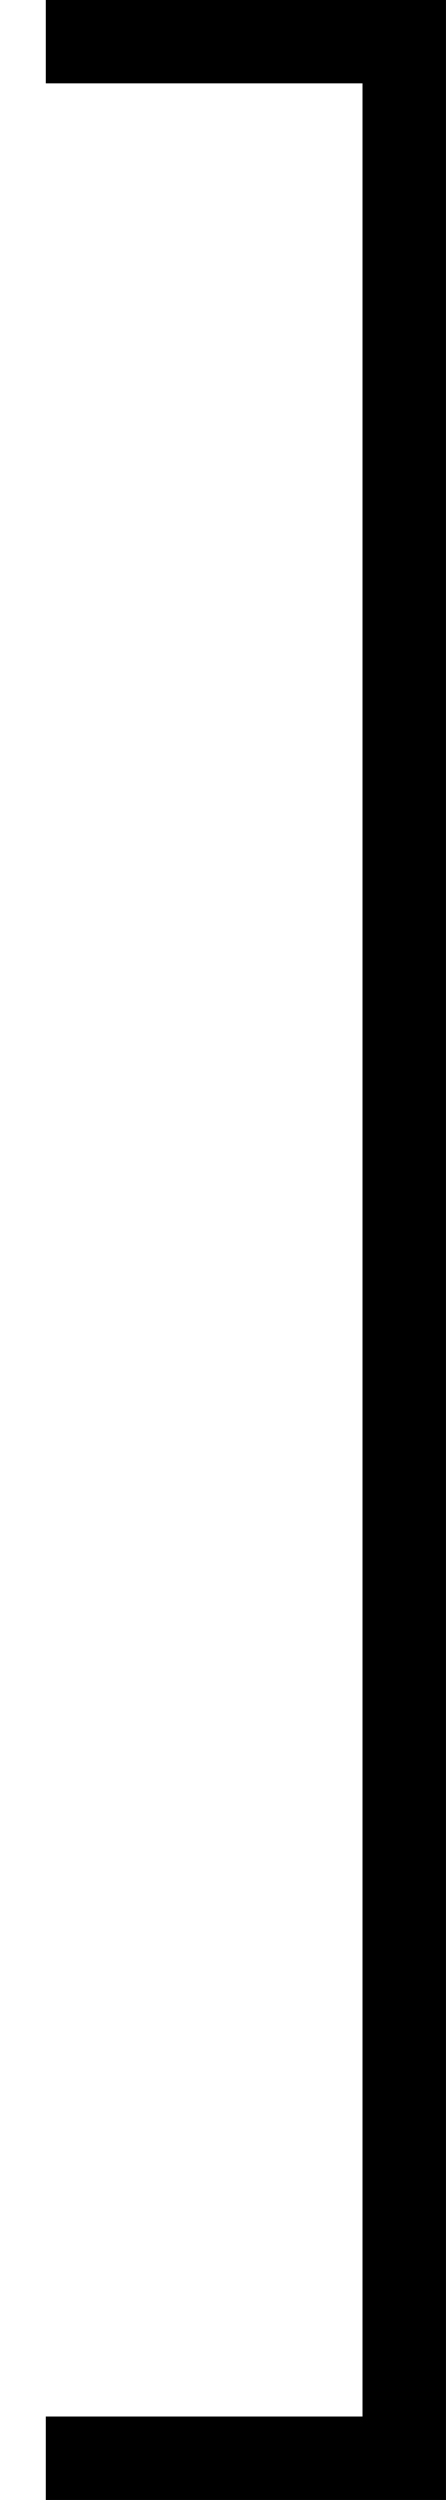 <?xml version='1.0' encoding='UTF-8'?>
<!-- This file was generated by dvisvgm 2.14 -->
<svg version='1.1' xmlns='http://www.w3.org/2000/svg' xmlns:xlink='http://www.w3.org/1999/xlink' width='2.985pt' height='16.723pt' viewBox='410.06 240.598 2.985 16.723'>
<defs>
<path id='g24-3' d='M2.132 11.547V-.399H.219V0H1.733V11.148H.219V11.547H2.132Z'/>
</defs>
<g id='page1' transform='matrix(1.4 0 0 1.4 0 0)'>
<use x='292.9' y='172.254' xlink:href='#g24-3'/>
</g>
</svg>